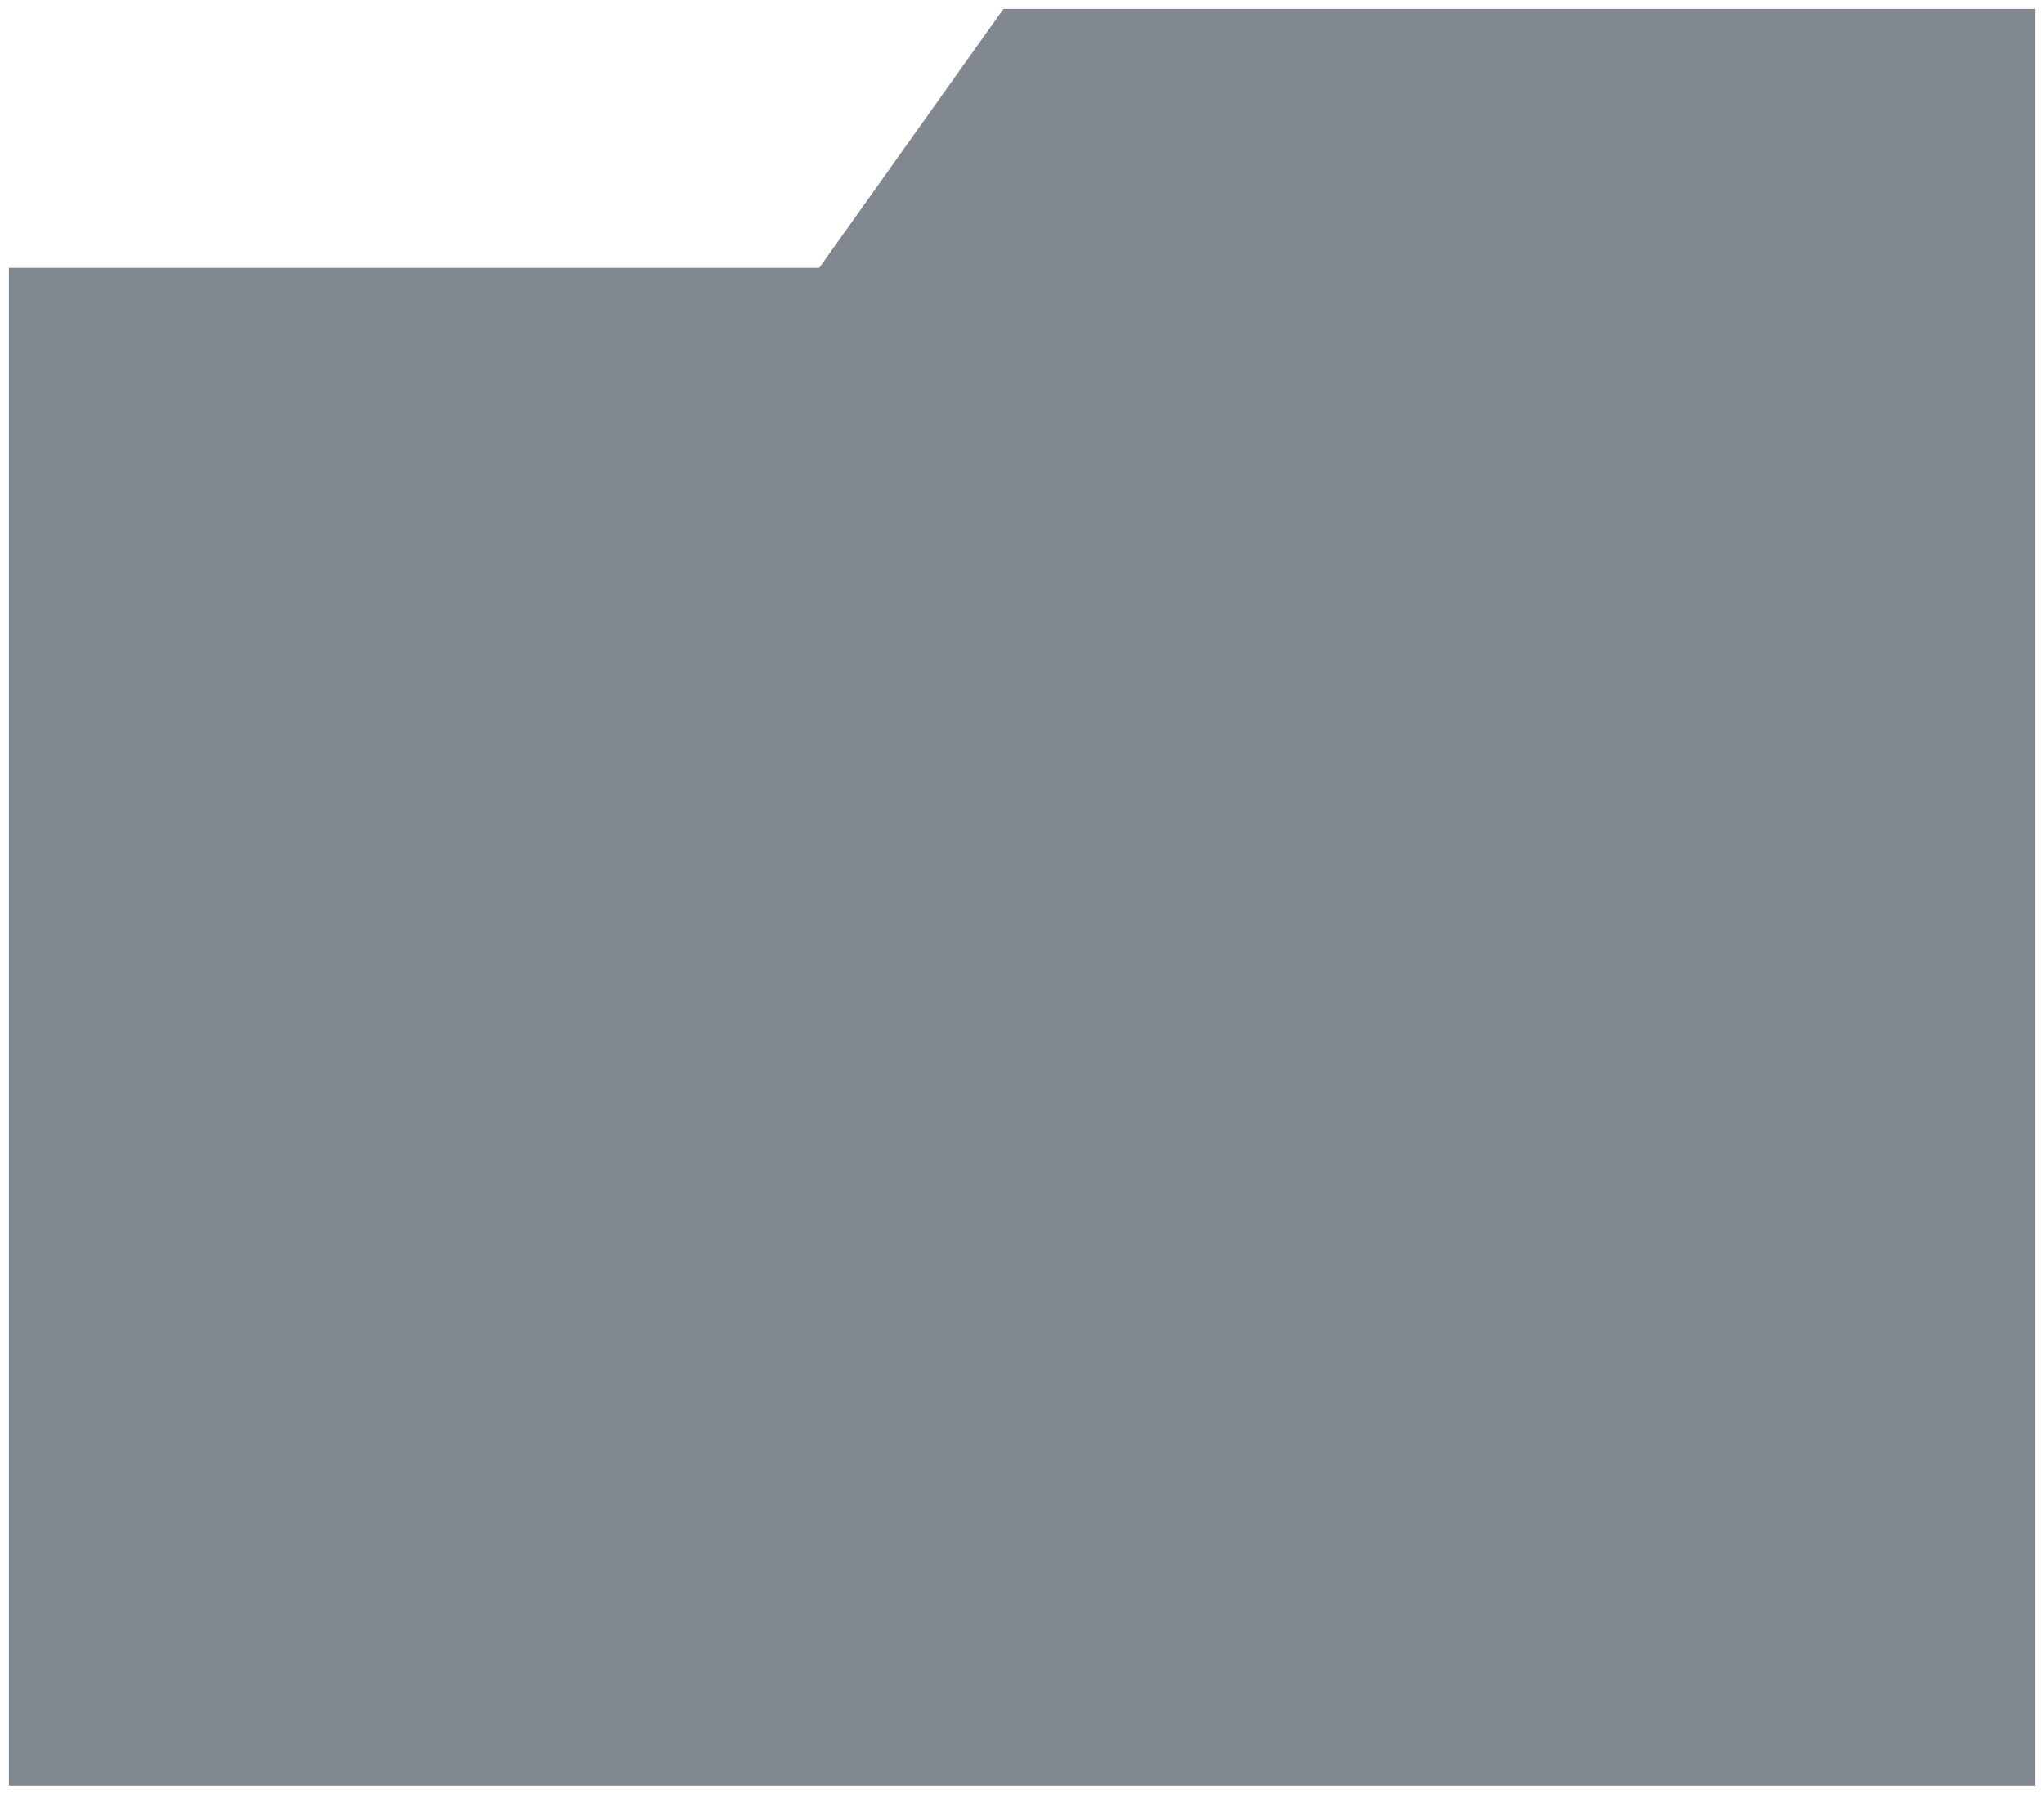 <svg xmlns="http://www.w3.org/2000/svg" width="460" height="404" viewBox="0 0 460 404">
    <defs>
        <filter id="prefix__a" width="107.9%" height="107.1%" x="-3.3%" y="-3%" filterUnits="objectBoundingBox">
            <feOffset in="SourceAlpha" result="shadowOffsetOuter1"/>
            <feGaussianBlur in="shadowOffsetOuter1" result="shadowBlurOuter1" stdDeviation="1"/>
            <feColorMatrix in="shadowBlurOuter1" result="shadowMatrixOuter1" values="0 0 0 0 0 0 0 0 0 0 0 0 0 0 0 0 0 0 0.3 0"/>
            <feMerge>
                <feMergeNode in="shadowMatrixOuter1"/>
                <feMergeNode in="SourceGraphic"/>
            </feMerge>
        </filter>
    </defs>
    <g fill="#061221" fill-rule="evenodd" filter="url(#prefix__a)" opacity=".5" transform="translate(-10 -10)">
        <path d="M0 0L232.175 0 273.626 58.287 456 58.287 456 400 0 400z" transform="matrix(-1 0 0 1 468 12)"/>
    </g>
</svg>
